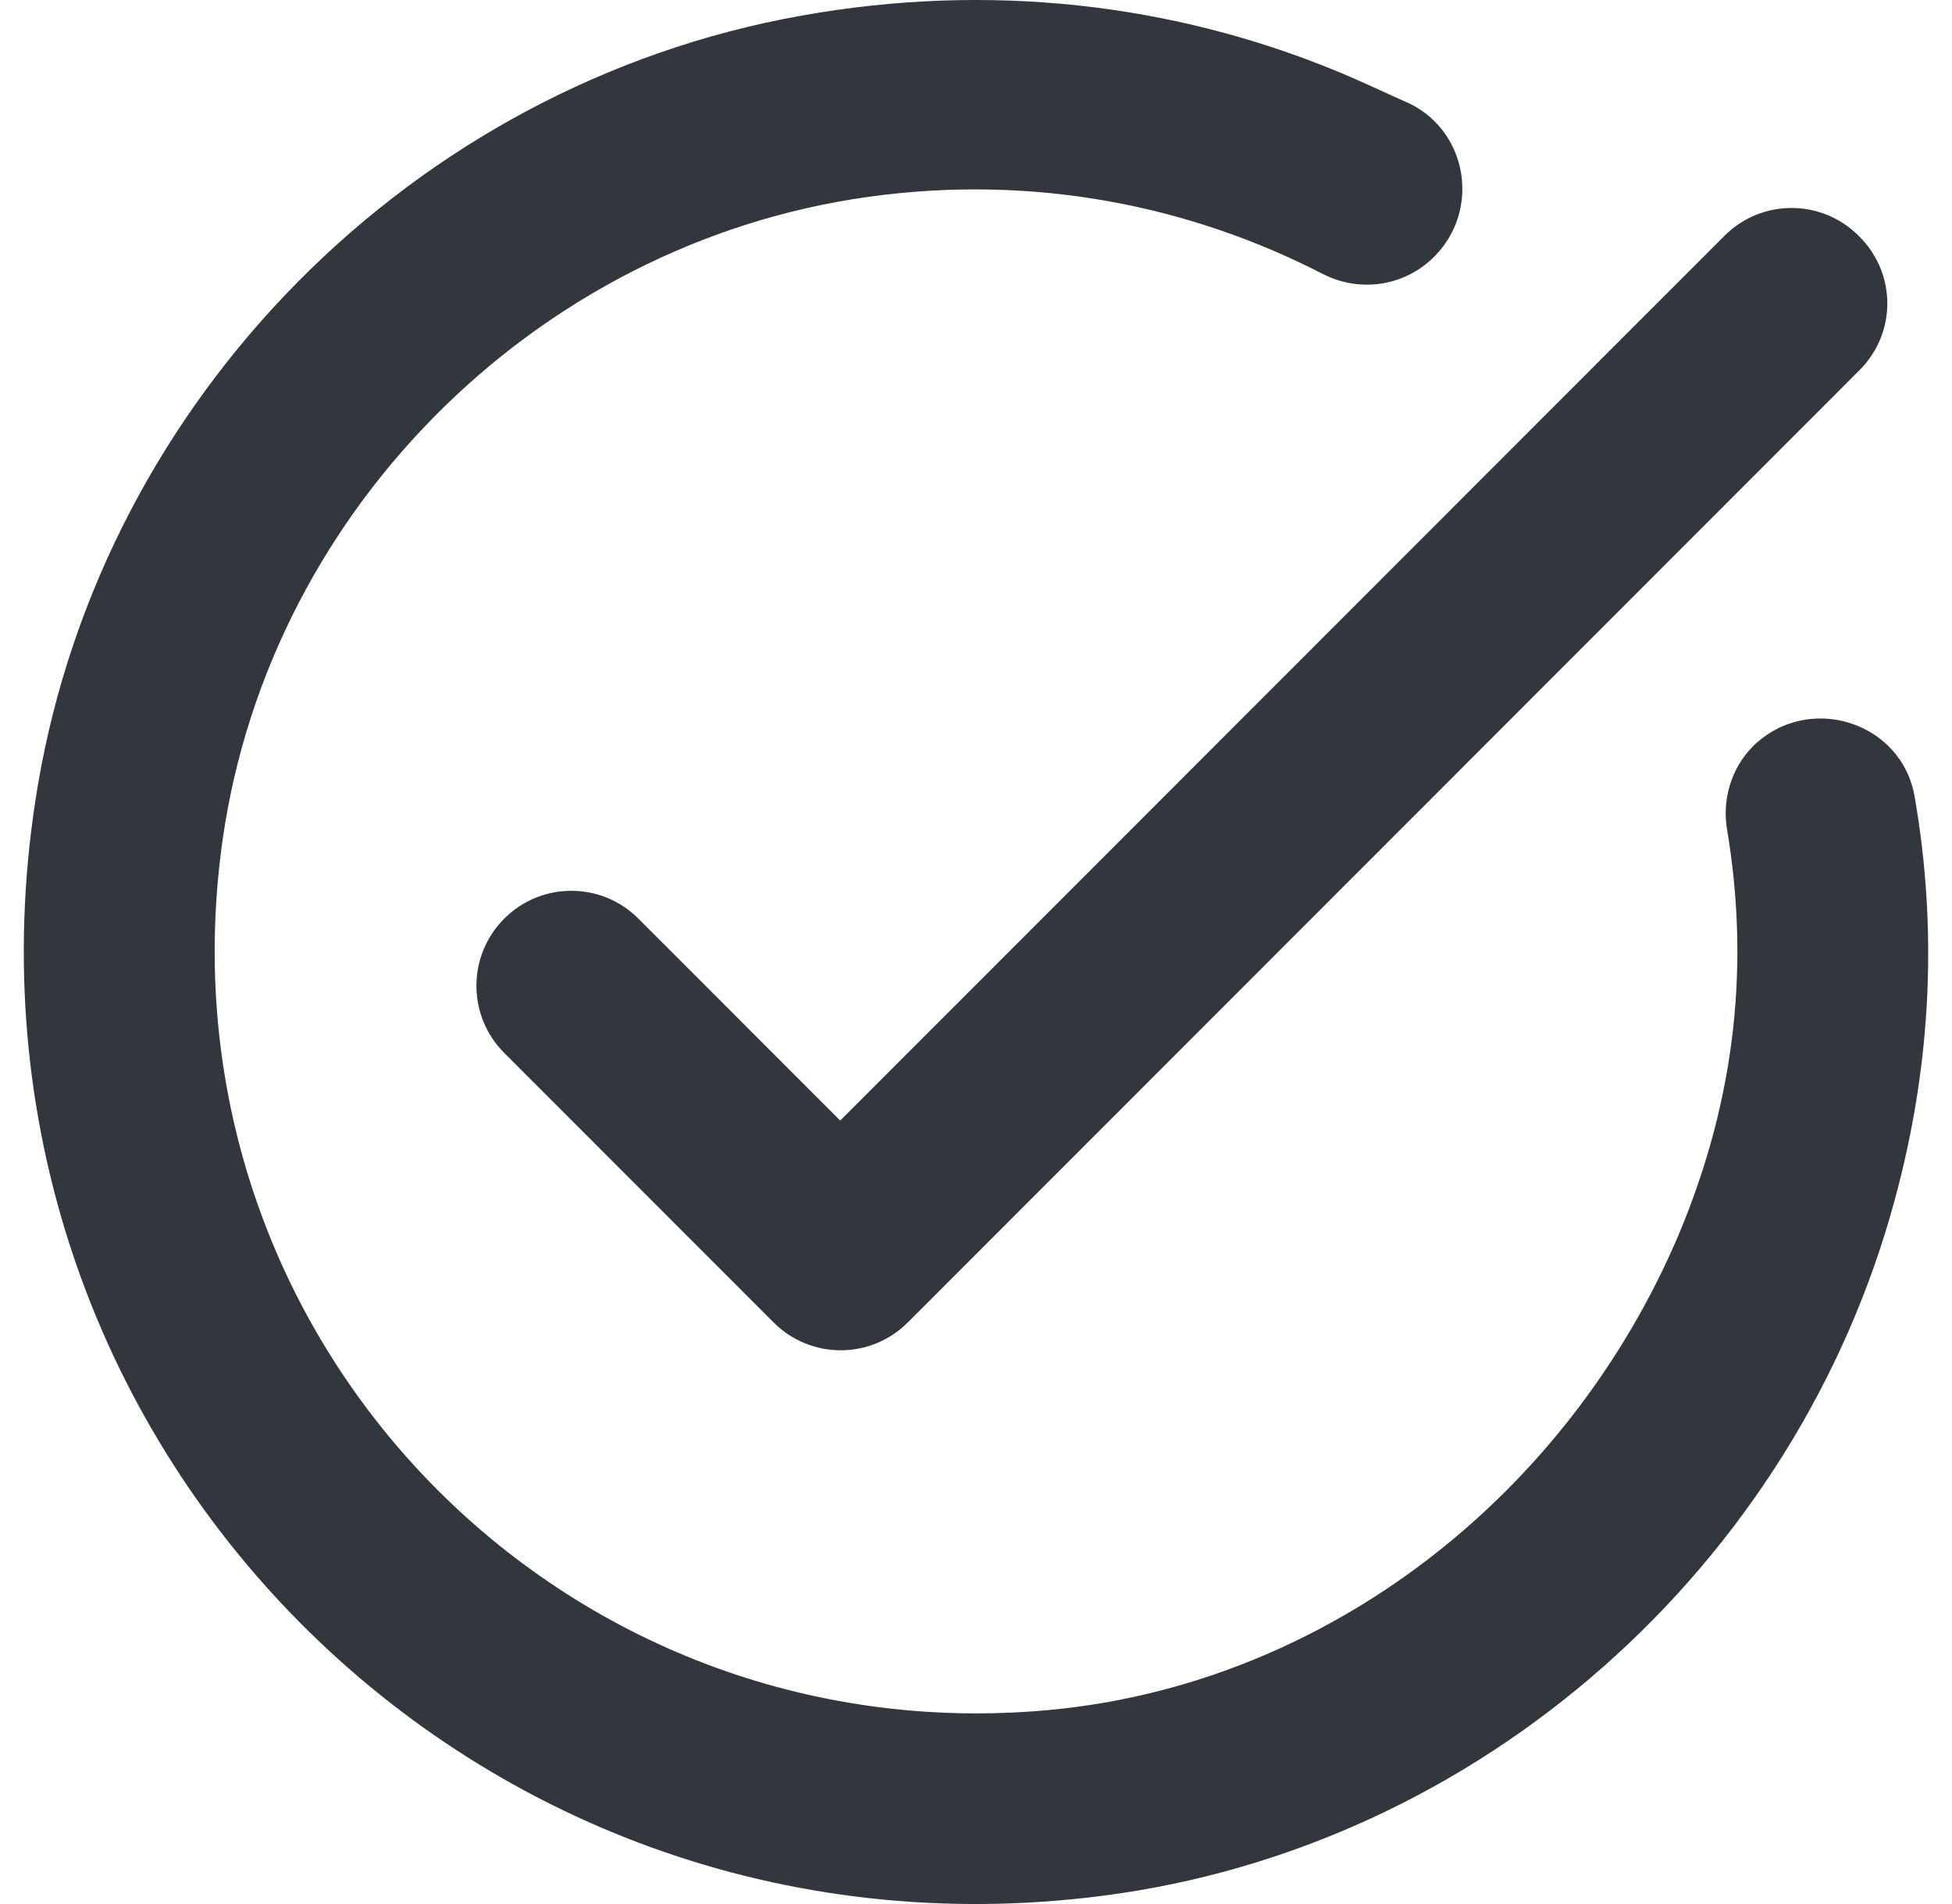 <svg width="41" height="40" viewBox="0 0 41 40" fill="none" xmlns="http://www.w3.org/2000/svg">
<path id="Vector" d="M39.059 7.775L19.068 27.782C18.288 28.562 17.029 28.562 16.249 27.782L10.591 22.12C9.812 21.34 9.812 20.079 10.591 19.299C11.371 18.519 12.63 18.519 13.41 19.299L17.648 23.541L36.221 4.954C37 4.174 38.26 4.174 39.039 4.954C39.839 5.735 39.839 6.995 39.059 7.775ZM28.024 1.473C24.645 0.093 20.807 -0.388 16.809 0.333C8.672 1.793 2.175 8.355 0.795 16.498C-1.484 30.003 9.752 41.566 23.166 39.826C31.083 38.806 37.72 32.904 39.799 25.201C40.599 22.26 40.679 19.419 40.219 16.758C39.959 15.158 37.98 14.537 36.82 15.678C36.361 16.138 36.16 16.818 36.281 17.458C36.72 20.119 36.52 22.96 35.241 25.981C32.922 31.403 27.884 35.384 22.026 35.925C11.831 36.865 3.374 28.222 4.634 17.959C5.493 10.876 11.191 5.114 18.248 4.134C21.707 3.654 24.985 4.314 27.784 5.755C28.564 6.155 29.503 6.015 30.123 5.394C31.083 4.434 30.843 2.814 29.643 2.193C29.104 1.953 28.564 1.693 28.024 1.473Z" fill="#32373E"/>
</svg>
